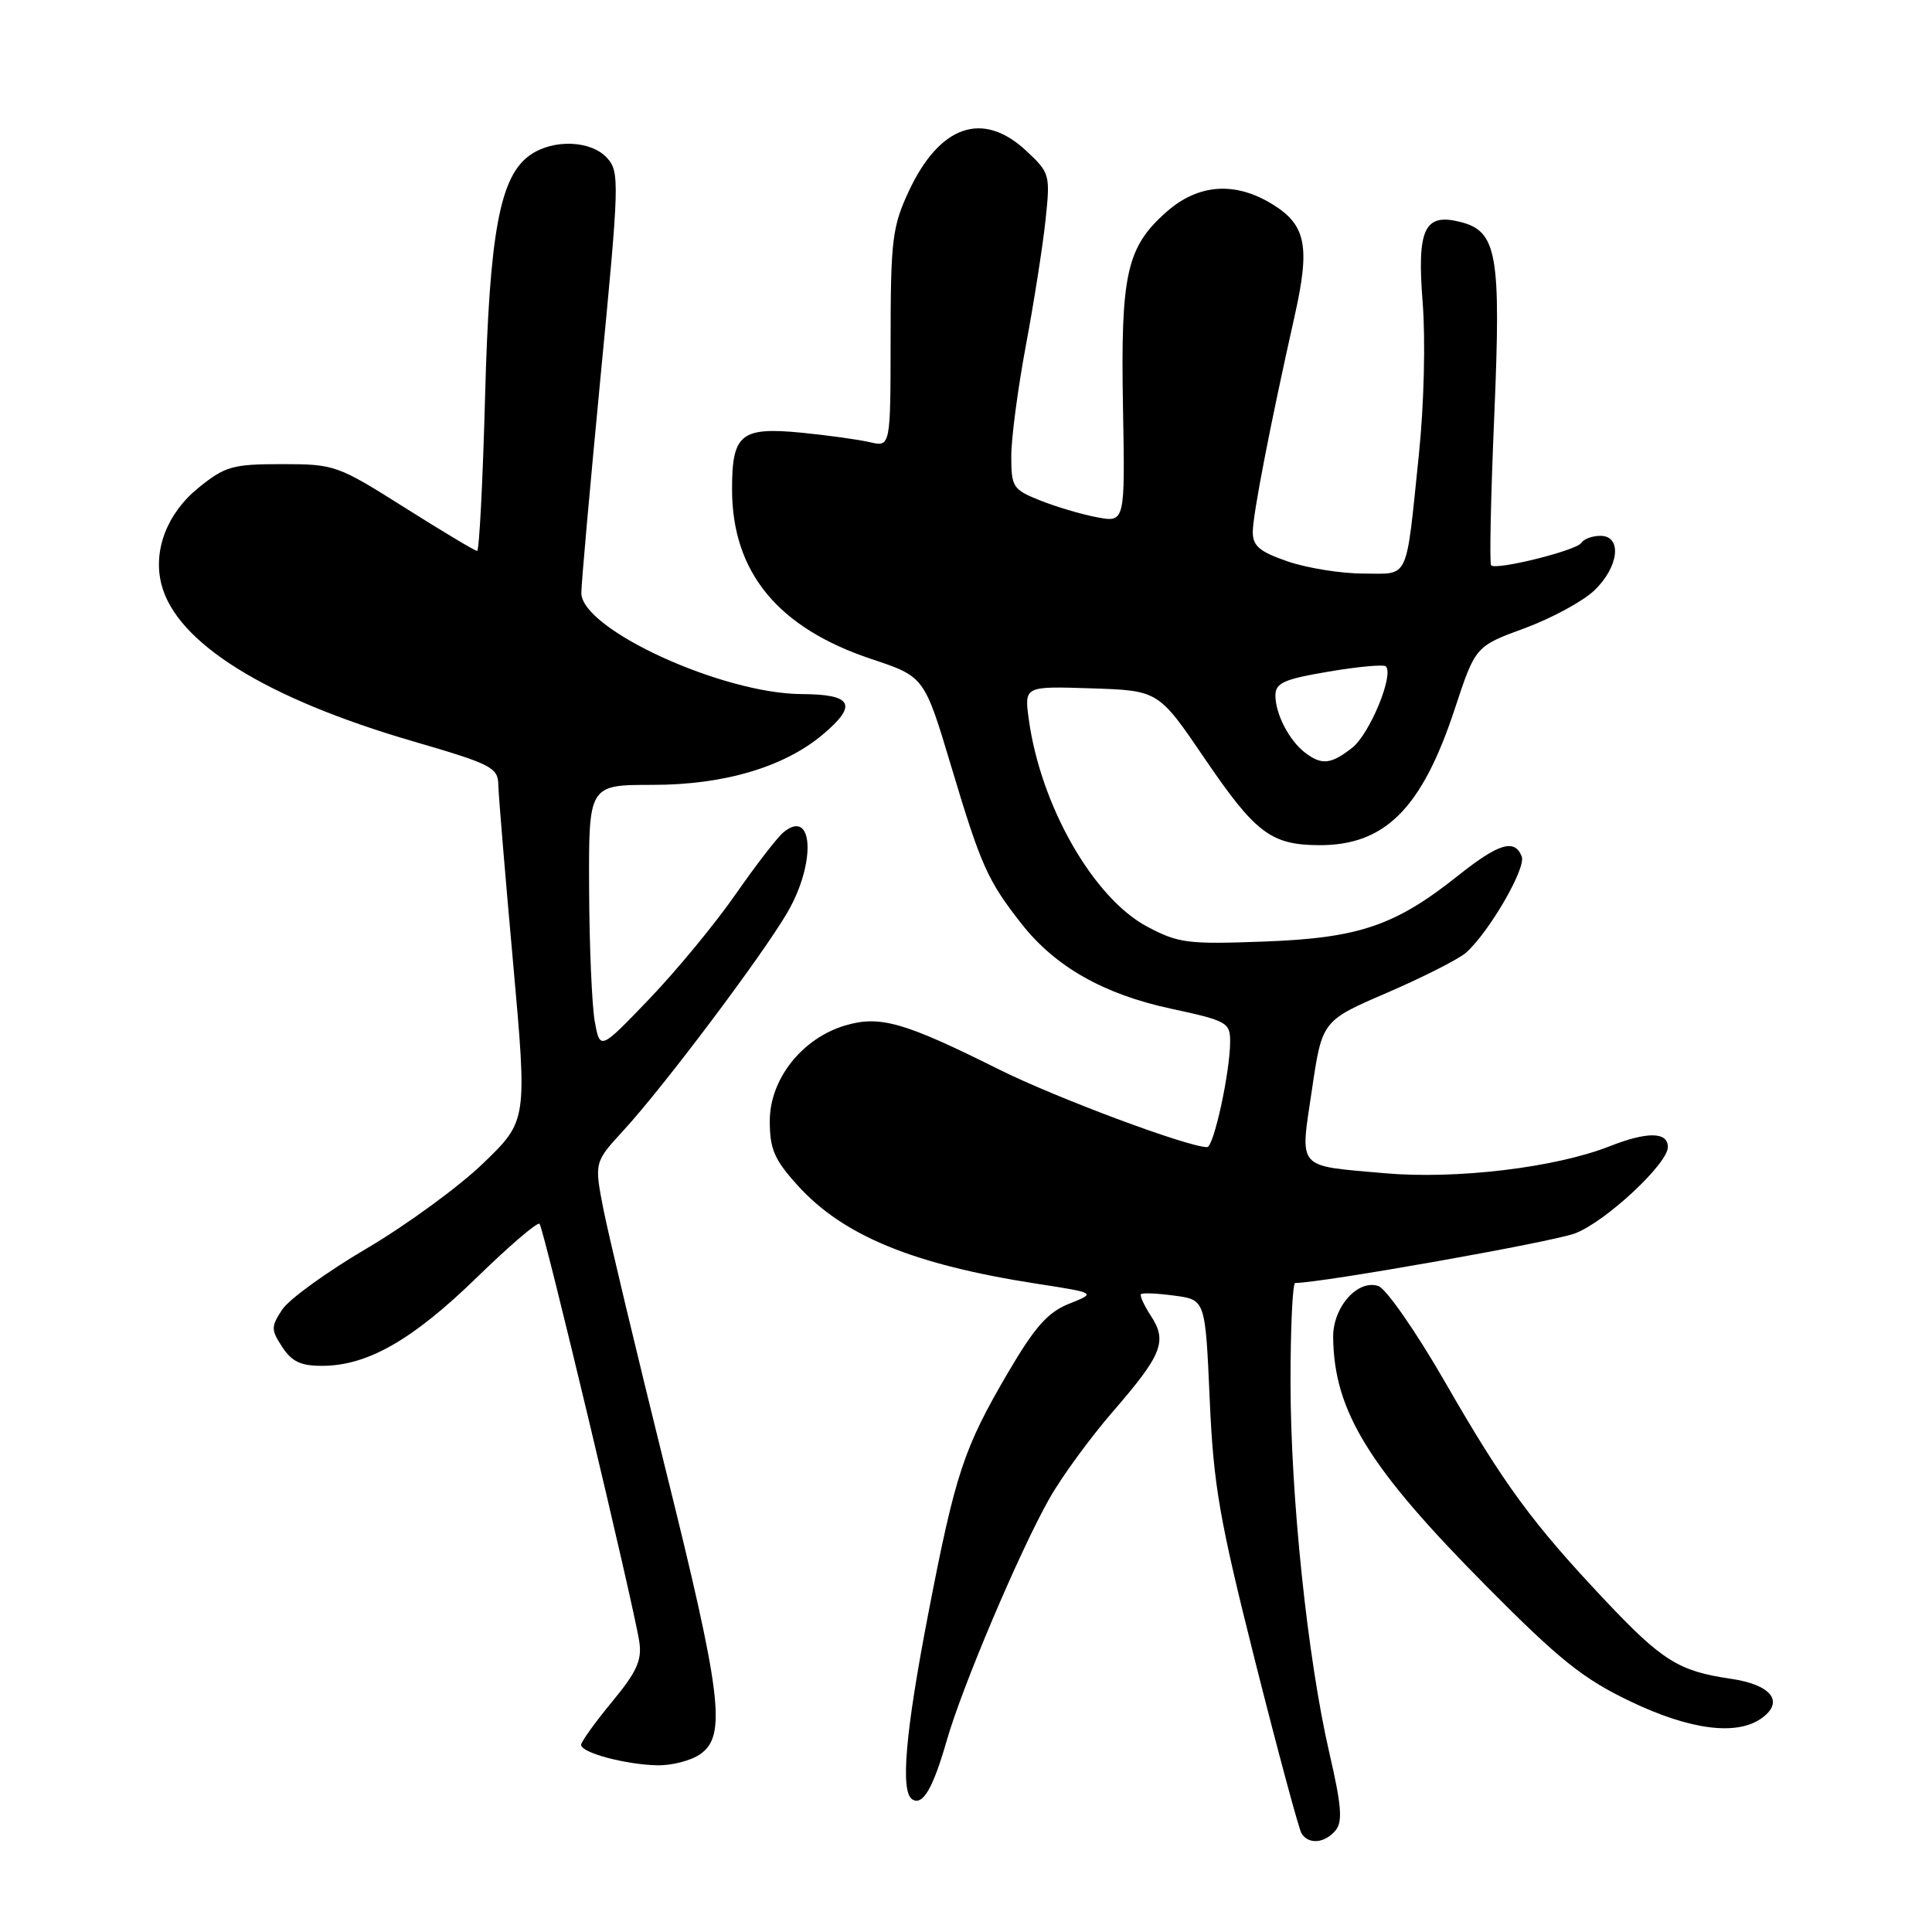 <?xml version="1.0" encoding="UTF-8" standalone="no"?>
<!DOCTYPE svg PUBLIC "-//W3C//DTD SVG 1.1//EN" "http://www.w3.org/Graphics/SVG/1.1/DTD/svg11.dtd" >
<svg xmlns="http://www.w3.org/2000/svg" xmlns:xlink="http://www.w3.org/1999/xlink" version="1.1" viewBox="0 0 256 256">
 <g >
 <path fill="currentColor"
d=" M 176.97 242.54 C 177.93 241.38 177.76 239.25 176.15 232.29 C 173.25 219.75 171.00 198.23 171.00 183.05 C 171.00 175.87 171.28 170.00 171.62 170.00 C 175.07 170.00 205.49 164.61 208.67 163.44 C 212.66 161.96 221.00 154.22 221.00 151.99 C 221.00 149.96 218.27 149.92 213.28 151.89 C 206.09 154.72 192.97 156.29 183.50 155.46 C 171.66 154.41 172.25 155.09 173.84 144.38 C 175.19 135.25 175.19 135.25 183.85 131.52 C 188.61 129.46 193.28 127.09 194.24 126.25 C 197.30 123.54 202.23 115.05 201.64 113.50 C 200.72 111.10 198.60 111.73 193.21 116.02 C 184.87 122.66 180.06 124.30 167.50 124.76 C 157.38 125.14 156.14 124.98 152.00 122.78 C 144.87 118.98 137.89 106.77 136.32 95.32 C 135.72 90.92 135.72 90.92 144.61 91.21 C 153.50 91.50 153.50 91.50 159.62 100.50 C 166.35 110.40 168.42 111.96 174.80 111.99 C 183.53 112.02 188.41 107.12 192.75 93.98 C 195.50 85.64 195.50 85.64 202.00 83.25 C 205.57 81.94 209.74 79.68 211.25 78.24 C 214.52 75.13 214.98 71.00 212.06 71.00 C 210.99 71.00 209.86 71.42 209.54 71.93 C 208.92 72.94 198.26 75.59 197.58 74.91 C 197.35 74.68 197.54 65.74 198.00 55.03 C 198.91 33.63 198.38 30.63 193.47 29.40 C 188.73 28.21 187.74 30.35 188.51 40.08 C 188.90 45.07 188.69 53.61 188.02 60.13 C 186.24 77.27 186.83 76.00 180.66 76.00 C 177.74 76.00 173.25 75.28 170.68 74.41 C 166.92 73.12 166.00 72.36 166.00 70.50 C 166.00 68.20 168.30 56.34 171.55 41.85 C 173.62 32.63 173.06 29.82 168.63 27.08 C 163.68 24.02 158.80 24.35 154.60 28.05 C 149.28 32.72 148.48 36.29 148.80 53.87 C 149.08 69.24 149.08 69.24 145.36 68.54 C 143.32 68.16 139.93 67.15 137.82 66.31 C 134.21 64.87 134.00 64.54 134.00 60.44 C 134.00 58.05 134.87 51.47 135.93 45.80 C 136.99 40.14 138.16 32.68 138.53 29.24 C 139.18 23.13 139.12 22.92 135.99 19.99 C 130.22 14.60 124.50 16.58 120.40 25.38 C 118.24 30.02 118.02 31.84 118.01 44.87 C 118.00 59.23 118.00 59.23 115.25 58.59 C 113.74 58.24 109.69 57.68 106.27 57.34 C 98.17 56.55 97.00 57.49 97.00 64.81 C 97.00 75.81 103.05 83.18 115.45 87.32 C 122.48 89.66 122.48 89.66 126.05 101.58 C 129.98 114.70 130.86 116.68 135.35 122.40 C 139.81 128.09 146.23 131.74 155.18 133.66 C 162.56 135.25 163.00 135.49 163.00 138.00 C 163.00 142.03 160.83 152.00 159.95 152.00 C 157.41 152.00 139.86 145.45 132.36 141.70 C 119.78 135.42 116.58 134.51 111.96 135.89 C 106.26 137.60 102.00 143.00 102.00 148.53 C 102.00 152.27 102.60 153.66 105.69 157.07 C 111.71 163.74 121.04 167.57 137.38 170.10 C 145.26 171.32 145.26 171.32 141.67 172.75 C 138.84 173.88 137.14 175.79 133.57 181.87 C 127.69 191.92 126.60 195.19 123.01 213.77 C 119.96 229.57 119.28 237.44 120.89 238.43 C 122.27 239.29 123.62 236.99 125.43 230.69 C 127.48 223.51 135.07 205.62 139.03 198.60 C 140.65 195.72 144.45 190.52 147.47 187.03 C 154.00 179.50 154.70 177.72 152.50 174.36 C 151.59 172.97 151.00 171.67 151.19 171.48 C 151.38 171.29 153.38 171.37 155.62 171.68 C 159.71 172.22 159.71 172.22 160.29 185.36 C 160.79 196.84 161.56 201.24 166.33 220.19 C 169.34 232.11 172.10 242.35 172.46 242.94 C 173.39 244.44 175.54 244.25 176.97 242.54 Z  M 92.78 232.44 C 96.30 229.98 95.65 224.69 88.09 194.29 C 84.30 179.00 80.64 163.69 79.96 160.25 C 78.74 154.00 78.74 154.00 82.65 149.75 C 87.91 144.03 101.02 126.60 104.33 120.91 C 108.15 114.36 107.79 107.01 103.82 110.28 C 103.00 110.95 100.15 114.65 97.47 118.50 C 94.80 122.35 89.66 128.58 86.06 132.34 C 79.50 139.18 79.50 139.18 78.81 135.34 C 78.43 133.23 78.09 125.31 78.06 117.75 C 78.00 104.00 78.00 104.00 86.46 104.00 C 95.93 104.00 103.89 101.65 109.02 97.33 C 113.69 93.40 112.97 92.00 106.25 91.97 C 95.71 91.93 77.09 83.40 77.03 78.59 C 77.01 77.55 78.17 64.58 79.59 49.78 C 82.07 24.12 82.11 22.78 80.44 20.93 C 78.32 18.59 73.30 18.40 70.25 20.54 C 66.23 23.35 64.85 30.79 64.27 52.75 C 63.97 63.89 63.50 73.00 63.22 73.00 C 62.94 73.00 58.62 70.41 53.61 67.25 C 44.71 61.63 44.33 61.50 37.34 61.50 C 30.83 61.50 29.84 61.78 26.34 64.60 C 22.17 67.96 20.25 72.89 21.38 77.39 C 23.33 85.14 35.14 92.52 54.74 98.23 C 65.14 101.26 65.98 101.69 66.03 104.00 C 66.06 105.38 66.94 115.95 67.98 127.50 C 69.87 148.50 69.87 148.50 64.03 154.14 C 60.82 157.24 53.87 162.31 48.60 165.42 C 43.32 168.52 38.28 172.17 37.39 173.53 C 35.90 175.81 35.90 176.19 37.41 178.50 C 38.68 180.44 39.89 181.00 42.77 180.98 C 48.73 180.94 54.67 177.54 63.12 169.33 C 67.45 165.11 71.22 161.88 71.49 162.16 C 72.05 162.72 83.99 212.74 84.71 217.54 C 85.08 219.99 84.38 221.54 81.08 225.52 C 78.84 228.24 77.00 230.80 77.00 231.20 C 77.00 232.24 82.80 233.80 87.03 233.91 C 88.97 233.96 91.56 233.30 92.78 232.44 Z  M 233.47 227.64 C 236.47 225.45 234.68 223.22 229.31 222.44 C 222.47 221.45 220.23 220.05 212.74 212.11 C 203.04 201.83 199.30 196.74 191.50 183.17 C 187.64 176.46 183.66 170.74 182.63 170.40 C 179.87 169.50 176.59 173.24 176.65 177.23 C 176.78 187.02 181.36 194.45 196.95 210.17 C 206.59 219.90 209.77 222.45 215.98 225.42 C 223.96 229.25 230.19 230.04 233.47 227.64 Z  M 172.91 99.72 C 170.81 98.10 169.00 94.60 169.00 92.16 C 169.00 90.49 170.10 90.00 176.07 88.99 C 179.95 88.33 183.36 88.02 183.63 88.30 C 184.74 89.40 181.49 97.25 179.19 99.07 C 176.36 101.29 175.13 101.42 172.91 99.72 Z "/>
</g>
</svg>